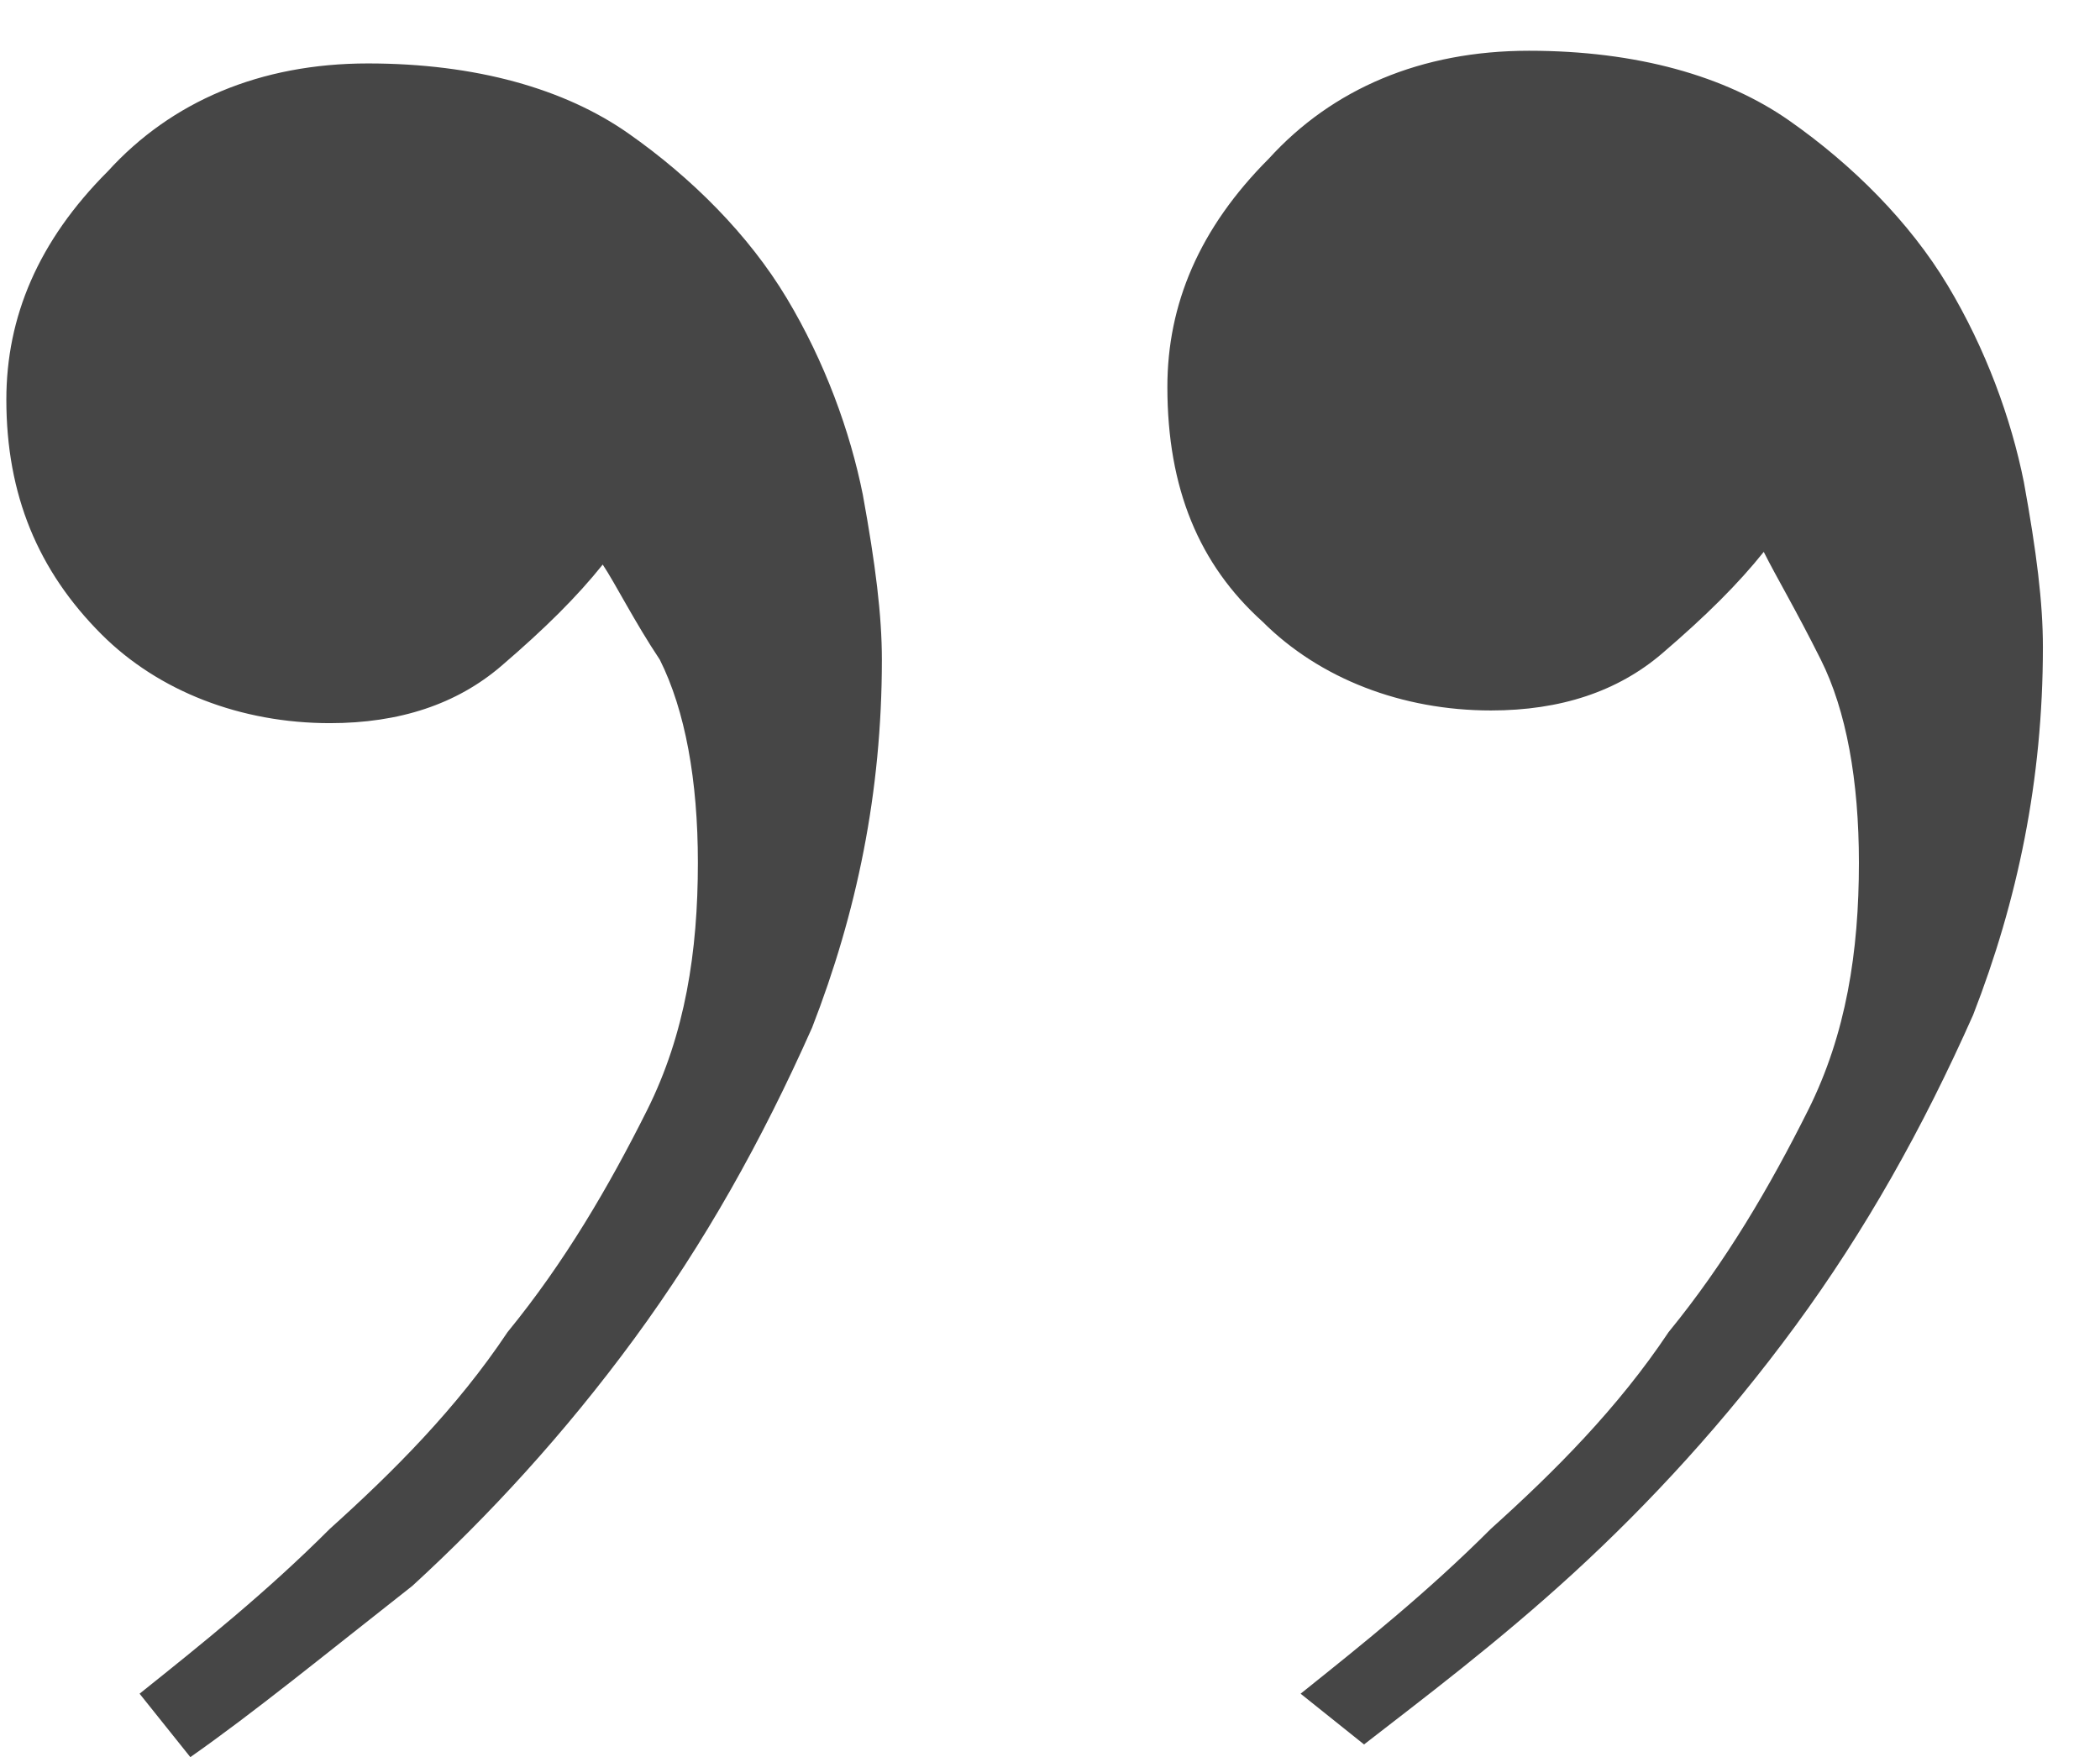 <?xml version="1.0" encoding="utf-8"?>
<!-- Generator: Adobe Illustrator 22.0.0, SVG Export Plug-In . SVG Version: 6.00 Build 0)  -->
<svg version="1.1" id="Layer_1" xmlns="http://www.w3.org/2000/svg" xmlns:xlink="http://www.w3.org/1999/xlink" x="0px" y="0px"
	 viewBox="0 0 33.1 27.7" style="enable-background:new 0 0 33.1 27.7;" xml:space="preserve">
<style type="text/css">
	.st0{fill:#464646;}
</style>
<g>
	<path class="st0" d="M20.5,26.7c1-0.8,2-1.6,3-2.6c1-0.9,2-1.9,2.8-3.1c0.9-1.1,1.6-2.3,2.2-3.5c0.6-1.2,0.8-2.5,0.8-3.9
		c0-1.3-0.2-2.4-0.6-3.2c-0.4-0.8-0.7-1.3-0.9-1.7c-0.4,0.5-0.9,1-1.6,1.6c-0.7,0.6-1.6,0.9-2.7,0.9c-1.4,0-2.7-0.5-3.6-1.4
		c-1-0.9-1.5-2.1-1.5-3.7c0-1.3,0.5-2.5,1.6-3.6c1-1.1,2.4-1.7,4.1-1.7c1.7,0,3.1,0.4,4.1,1.1c1,0.7,1.9,1.6,2.5,2.6
		c0.6,1,1,2.1,1.2,3.1c0.2,1.1,0.3,1.9,0.3,2.6c0,2.1-0.4,4-1.1,5.8c-0.8,1.8-1.7,3.4-2.8,4.9c-1.1,1.5-2.3,2.8-3.5,3.9
		c-1.2,1.1-2.4,2-3.3,2.7L20.5,26.7z M2.2,26.7c1-0.8,2-1.6,3-2.6c1-0.9,2-1.9,2.8-3.1c0.9-1.1,1.6-2.3,2.2-3.5
		c0.6-1.2,0.8-2.5,0.8-3.9c0-1.3-0.2-2.4-0.6-3.2C10,9.8,9.7,9.2,9.5,8.9c-0.4,0.5-0.9,1-1.6,1.6c-0.7,0.6-1.6,0.9-2.7,0.9
		c-1.4,0-2.7-0.5-3.6-1.4C0.6,9,0.1,7.8,0.1,6.3c0-1.3,0.5-2.5,1.6-3.6c1-1.1,2.4-1.7,4.1-1.7c1.7,0,3.1,0.4,4.1,1.1
		c1,0.7,1.9,1.6,2.5,2.6c0.6,1,1,2.1,1.2,3.1c0.2,1.1,0.3,1.9,0.3,2.6c0,2.1-0.4,4-1.1,5.8c-0.8,1.8-1.7,3.4-2.8,4.9
		c-1.1,1.5-2.3,2.8-3.5,3.9C5.1,26.1,4,27,3,27.7L2.2,26.7z"/>
</g>
</svg>
